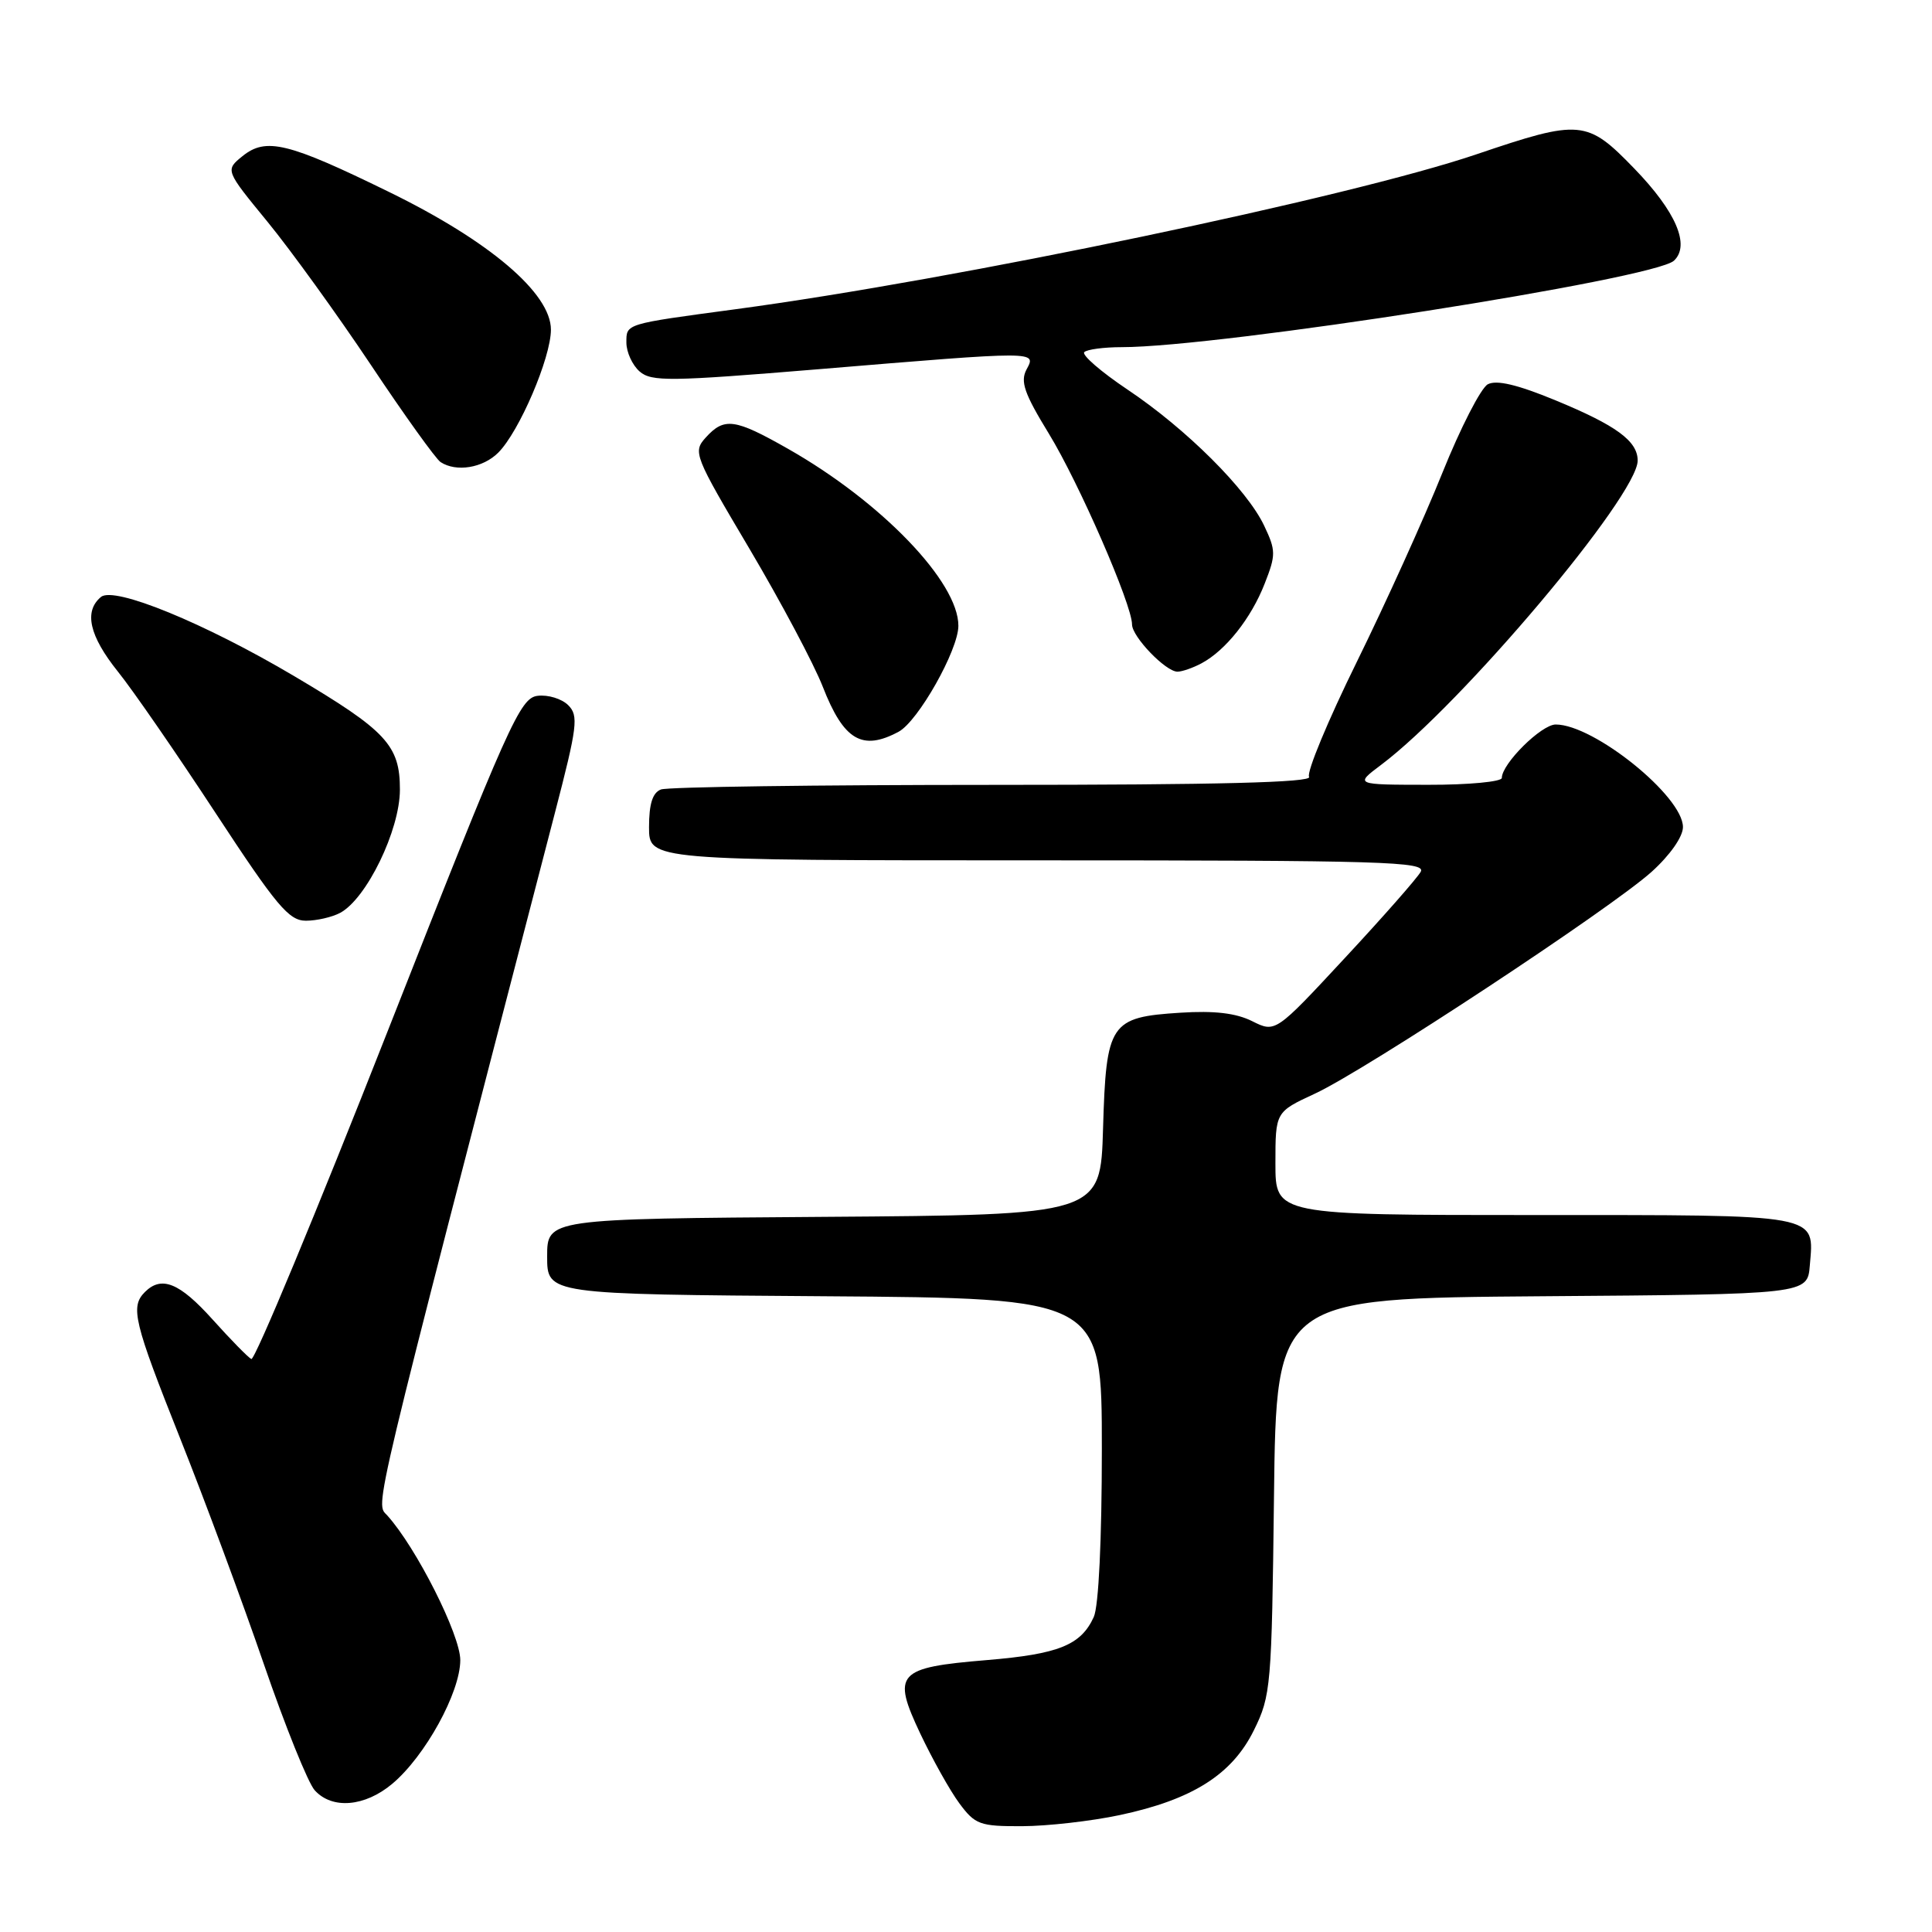 <?xml version="1.0" encoding="UTF-8" standalone="no"?>
<!DOCTYPE svg PUBLIC "-//W3C//DTD SVG 1.1//EN" "http://www.w3.org/Graphics/SVG/1.1/DTD/svg11.dtd" >
<svg xmlns="http://www.w3.org/2000/svg" xmlns:xlink="http://www.w3.org/1999/xlink" version="1.1" viewBox="0 0 256 256">
 <g >
 <path fill="currentColor"
d=" M 148.36 240.51 C 157.98 238.47 163.26 235.14 166.15 229.26 C 168.41 224.69 168.51 223.45 168.81 198.26 C 169.12 172.03 169.12 172.03 204.31 171.76 C 239.50 171.50 239.50 171.50 239.81 167.68 C 240.38 160.78 241.58 161.00 203.38 161.00 C 169.00 161.00 169.00 161.00 169.00 154.17 C 169.00 147.34 169.00 147.34 174.22 144.92 C 180.96 141.80 213.49 120.36 218.87 115.50 C 221.30 113.30 223.00 110.87 223.00 109.59 C 223.00 105.51 211.20 96.00 206.14 96.00 C 204.24 96.00 199.00 101.20 199.00 103.08 C 199.00 103.58 194.61 104.00 189.25 103.99 C 179.50 103.98 179.50 103.98 183.00 101.35 C 193.68 93.33 217.00 65.67 217.00 61.03 C 217.00 58.44 214.17 56.37 206.10 53.04 C 201.06 50.96 198.29 50.31 197.14 50.92 C 196.23 51.41 193.52 56.69 191.12 62.66 C 188.73 68.62 183.63 79.88 179.79 87.69 C 175.95 95.49 173.10 102.35 173.46 102.94 C 173.92 103.68 161.41 104.00 131.64 104.00 C 108.28 104.00 88.45 104.27 87.58 104.61 C 86.47 105.03 86.00 106.52 86.00 109.61 C 86.00 114.00 86.00 114.00 137.55 114.00 C 183.39 114.00 189.01 114.17 188.25 115.52 C 187.78 116.36 183.26 121.50 178.20 126.94 C 169.00 136.85 169.00 136.85 165.92 135.31 C 163.78 134.24 160.90 133.90 156.41 134.19 C 147.08 134.78 146.57 135.54 146.16 149.52 C 145.83 160.98 145.83 160.98 109.16 161.24 C 72.50 161.50 72.50 161.50 72.50 166.50 C 72.50 171.50 72.50 171.50 109.25 171.76 C 146.00 172.02 146.00 172.02 146.00 191.97 C 146.00 204.01 145.58 212.84 144.93 214.26 C 143.23 217.99 140.27 219.18 130.76 219.97 C 118.83 220.96 118.16 221.71 121.95 229.73 C 123.56 233.12 125.88 237.28 127.12 238.95 C 129.21 241.77 129.83 242.00 135.44 241.98 C 138.77 241.97 144.59 241.31 148.36 240.51 Z  M 51.98 236.36 C 56.34 232.70 60.98 224.26 60.99 219.98 C 61.00 216.64 55.17 205.08 51.32 200.81 C 49.73 199.04 48.82 202.85 73.52 107.74 C 76.51 96.24 76.69 94.83 75.29 93.44 C 74.44 92.59 72.62 92.03 71.24 92.20 C 68.91 92.48 67.46 95.72 51.42 136.50 C 41.90 160.70 33.75 180.31 33.30 180.08 C 32.86 179.85 30.55 177.49 28.16 174.83 C 23.78 169.96 21.40 169.00 19.20 171.20 C 17.24 173.16 17.72 175.13 23.90 190.67 C 27.15 198.83 32.12 212.24 34.95 220.47 C 37.78 228.71 40.82 236.25 41.70 237.22 C 44.01 239.78 48.35 239.41 51.98 236.36 Z  M 45.07 120.96 C 48.57 119.09 52.98 110.01 52.99 104.65 C 53.00 98.76 51.21 96.83 39.00 89.60 C 27.09 82.55 15.13 77.65 13.38 79.10 C 11.09 81.00 11.83 84.26 15.63 89.00 C 17.62 91.47 23.44 99.91 28.58 107.75 C 36.64 120.04 38.28 122.00 40.53 122.00 C 41.96 122.00 44.00 121.53 45.07 120.96 Z  M 119.07 96.96 C 121.65 95.58 126.98 86.15 126.99 82.93 C 127.01 77.12 116.79 66.49 104.40 59.46 C 97.36 55.46 95.97 55.27 93.52 57.97 C 91.79 59.89 91.96 60.32 99.31 72.72 C 103.47 79.75 107.84 87.97 109.02 90.99 C 111.79 98.09 114.24 99.55 119.07 96.96 Z  M 159.21 87.89 C 162.41 86.18 165.78 81.93 167.57 77.35 C 169.08 73.51 169.07 72.95 167.50 69.64 C 165.22 64.84 157.20 56.84 149.40 51.62 C 145.88 49.26 143.31 47.03 143.67 46.66 C 144.03 46.30 146.27 46.00 148.64 46.00 C 161.61 46.00 219.20 36.98 221.81 34.54 C 223.99 32.49 222.07 28.03 216.54 22.32 C 210.29 15.86 209.40 15.78 195.66 20.44 C 178.79 26.16 126.77 37.04 97.50 40.97 C 82.75 42.95 83.00 42.87 83.00 45.39 C 83.00 46.66 83.79 48.38 84.75 49.22 C 86.32 50.59 88.76 50.55 108.50 48.92 C 137.64 46.50 137.34 46.50 136.02 48.96 C 135.17 50.56 135.72 52.14 138.99 57.48 C 142.96 63.97 150.00 80.12 150.00 82.74 C 150.00 84.37 154.46 89.00 156.02 89.00 C 156.63 89.00 158.07 88.50 159.21 87.89 Z  M 66.02 59.98 C 68.81 57.19 73.00 47.40 73.00 43.68 C 73.00 38.86 64.87 31.94 51.54 25.43 C 38.15 18.88 35.25 18.17 32.13 20.69 C 29.84 22.55 29.84 22.55 35.44 29.38 C 38.52 33.14 44.69 41.68 49.15 48.36 C 53.60 55.04 57.76 60.83 58.38 61.23 C 60.46 62.59 63.99 62.01 66.02 59.98 Z "/>
</g>
</svg>